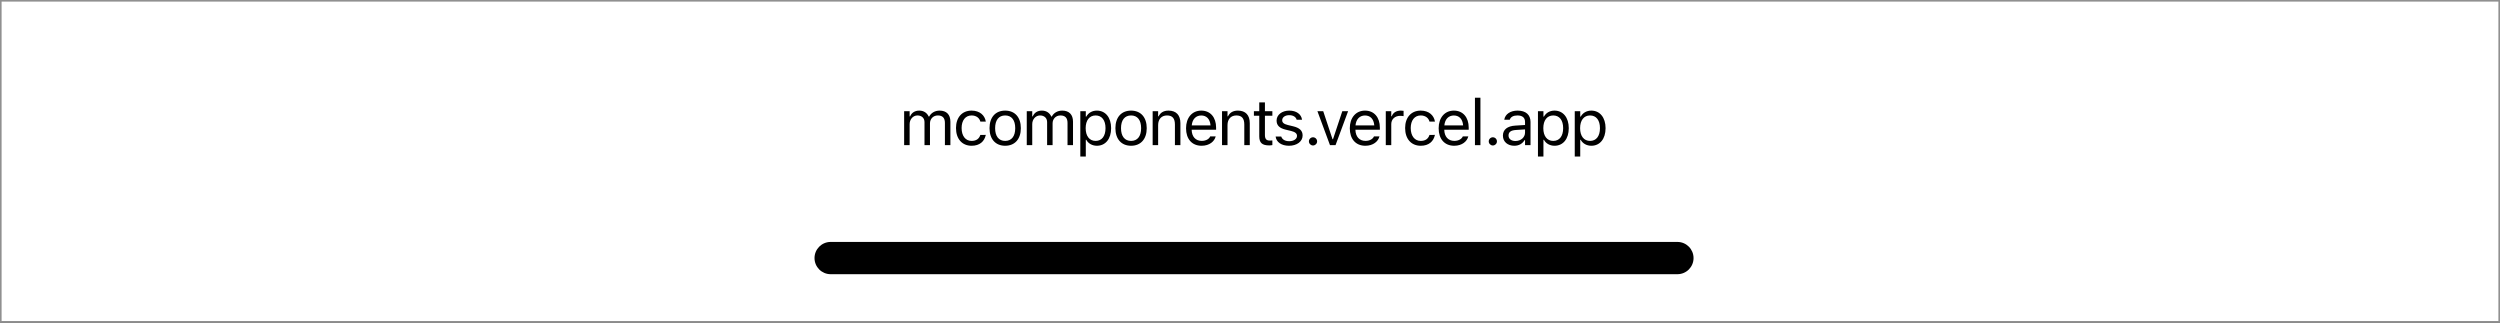 <svg width="310" height="40" viewBox="0 0 310 40" fill="none" xmlns="http://www.w3.org/2000/svg">
<rect x="0" y="0" width="310" height="40" fill="#333333" stroke="none"/>
<path d="M309.9 0.1V39.9H0.1V0.1H309.9Z" fill="white" stroke="#909090" stroke-width="0.2"/>
<path d="M112.114 18V13.789H112.794V14.43H112.856C113.044 13.977 113.442 13.715 113.993 13.715C114.563 13.715 114.962 14.016 115.157 14.453H115.22C115.446 14.008 115.927 13.715 116.509 13.715C117.368 13.715 117.849 14.207 117.849 15.09V18H117.169V15.246C117.169 14.625 116.884 14.316 116.29 14.316C115.704 14.316 115.317 14.758 115.317 15.293V18H114.638V15.141C114.638 14.641 114.294 14.316 113.763 14.316C113.212 14.316 112.794 14.797 112.794 15.391V18H112.114Z" fill="black"/>
<path d="M120.478 18.074C119.298 18.074 118.544 17.219 118.544 15.883V15.875C118.544 14.566 119.294 13.715 120.474 13.715C121.497 13.715 122.111 14.305 122.236 15.055L122.24 15.078H121.564L121.56 15.066C121.454 14.652 121.079 14.316 120.474 14.316C119.716 14.316 119.24 14.926 119.24 15.875V15.883C119.24 16.852 119.724 17.473 120.474 17.473C121.04 17.473 121.4 17.223 121.556 16.754L121.564 16.73L122.236 16.727L122.228 16.77C122.056 17.531 121.49 18.074 120.478 18.074Z" fill="black"/>
<path d="M124.642 18.074C123.443 18.074 122.701 17.246 122.701 15.898V15.891C122.701 14.539 123.443 13.715 124.642 13.715C125.841 13.715 126.584 14.539 126.584 15.891V15.898C126.584 17.246 125.841 18.074 124.642 18.074ZM124.642 17.473C125.439 17.473 125.888 16.891 125.888 15.898V15.891C125.888 14.895 125.439 14.316 124.642 14.316C123.845 14.316 123.396 14.895 123.396 15.891V15.898C123.396 16.891 123.845 17.473 124.642 17.473Z" fill="black"/>
<path d="M127.318 18V13.789H127.998V14.43H128.061C128.248 13.977 128.646 13.715 129.197 13.715C129.768 13.715 130.166 14.016 130.361 14.453H130.424C130.65 14.008 131.131 13.715 131.713 13.715C132.572 13.715 133.053 14.207 133.053 15.09V18H132.373V15.246C132.373 14.625 132.088 14.316 131.494 14.316C130.908 14.316 130.521 14.758 130.521 15.293V18H129.842V15.141C129.842 14.641 129.498 14.316 128.967 14.316C128.416 14.316 127.998 14.797 127.998 15.391V18H127.318Z" fill="black"/>
<path d="M133.959 19.406V13.789H134.639V14.461H134.701C134.959 13.992 135.428 13.715 136.014 13.715C137.08 13.715 137.78 14.578 137.78 15.891V15.898C137.78 17.219 137.084 18.074 136.014 18.074C135.436 18.074 134.932 17.785 134.701 17.336H134.639V19.406H133.959ZM135.858 17.473C136.627 17.473 137.084 16.879 137.084 15.898V15.891C137.084 14.91 136.627 14.316 135.858 14.316C135.092 14.316 134.623 14.918 134.623 15.891V15.898C134.623 16.871 135.092 17.473 135.858 17.473Z" fill="black"/>
<path d="M140.253 18.074C139.053 18.074 138.311 17.246 138.311 15.898V15.891C138.311 14.539 139.053 13.715 140.253 13.715C141.452 13.715 142.194 14.539 142.194 15.891V15.898C142.194 17.246 141.452 18.074 140.253 18.074ZM140.253 17.473C141.049 17.473 141.499 16.891 141.499 15.898V15.891C141.499 14.895 141.049 14.316 140.253 14.316C139.456 14.316 139.006 14.895 139.006 15.891V15.898C139.006 16.891 139.456 17.473 140.253 17.473Z" fill="black"/>
<path d="M142.929 18V13.789H143.608V14.422H143.671C143.882 13.977 144.276 13.715 144.897 13.715C145.843 13.715 146.37 14.273 146.37 15.273V18H145.69V15.438C145.69 14.68 145.378 14.316 144.706 14.316C144.034 14.316 143.608 14.77 143.608 15.508V18H142.929Z" fill="black"/>
<path d="M148.999 18.074C147.796 18.074 147.07 17.23 147.07 15.91V15.906C147.07 14.605 147.812 13.715 148.956 13.715C150.101 13.715 150.796 14.566 150.796 15.824V16.09H147.765C147.784 16.961 148.265 17.469 149.015 17.469C149.585 17.469 149.937 17.199 150.05 16.945L150.066 16.91H150.745L150.738 16.941C150.593 17.512 149.991 18.074 148.999 18.074ZM148.952 14.32C148.327 14.32 147.851 14.746 147.777 15.547H150.105C150.034 14.715 149.573 14.32 148.952 14.32Z" fill="black"/>
<path d="M151.531 18V13.789H152.211V14.422H152.273C152.484 13.977 152.878 13.715 153.5 13.715C154.445 13.715 154.972 14.273 154.972 15.273V18H154.293V15.438C154.293 14.68 153.98 14.316 153.308 14.316C152.636 14.316 152.211 14.77 152.211 15.508V18H151.531Z" fill="black"/>
<path d="M157.379 18.031C156.512 18.031 156.148 17.711 156.148 16.906V14.352H155.484V13.789H156.148V12.699H156.851V13.789H157.773V14.352H156.851V16.734C156.851 17.23 157.023 17.43 157.461 17.43C157.582 17.43 157.648 17.426 157.773 17.414V17.992C157.641 18.016 157.512 18.031 157.379 18.031Z" fill="black"/>
<path d="M159.836 18.074C158.899 18.074 158.254 17.621 158.176 16.926H158.871C158.985 17.277 159.321 17.508 159.86 17.508C160.426 17.508 160.828 17.238 160.828 16.855V16.848C160.828 16.562 160.613 16.363 160.094 16.238L159.442 16.082C158.653 15.895 158.297 15.551 158.297 14.945V14.941C158.297 14.242 158.969 13.715 159.863 13.715C160.746 13.715 161.36 14.156 161.453 14.844H160.785C160.696 14.512 160.367 14.281 159.86 14.281C159.36 14.281 158.992 14.539 158.992 14.91V14.918C158.992 15.203 159.203 15.383 159.699 15.504L160.348 15.66C161.141 15.852 161.524 16.195 161.524 16.797V16.805C161.524 17.555 160.793 18.074 159.836 18.074Z" fill="black"/>
<path d="M162.813 18.039C162.536 18.039 162.305 17.809 162.305 17.531C162.305 17.25 162.536 17.023 162.813 17.023C163.094 17.023 163.321 17.25 163.321 17.531C163.321 17.809 163.094 18.039 162.813 18.039Z" fill="black"/>
<path d="M164.919 18L163.36 13.789H164.079L165.231 17.258H165.294L166.446 13.789H167.165L165.606 18H164.919Z" fill="black"/>
<path d="M169.306 18.074C168.103 18.074 167.376 17.23 167.376 15.91V15.906C167.376 14.605 168.118 13.715 169.263 13.715C170.407 13.715 171.103 14.566 171.103 15.824V16.09H168.071C168.091 16.961 168.571 17.469 169.321 17.469C169.892 17.469 170.243 17.199 170.357 16.945L170.372 16.91H171.052L171.044 16.941C170.9 17.512 170.298 18.074 169.306 18.074ZM169.259 14.32C168.634 14.32 168.157 14.746 168.083 15.547H170.411C170.341 14.715 169.88 14.32 169.259 14.32Z" fill="black"/>
<path d="M171.837 18V13.789H172.517V14.414H172.58C172.74 13.973 173.134 13.715 173.705 13.715C173.833 13.715 173.978 13.73 174.044 13.742V14.402C173.904 14.379 173.775 14.363 173.626 14.363C172.978 14.363 172.517 14.773 172.517 15.391V18H171.837Z" fill="black"/>
<path d="M176.17 18.074C174.99 18.074 174.236 17.219 174.236 15.883V15.875C174.236 14.566 174.986 13.715 176.166 13.715C177.189 13.715 177.803 14.305 177.928 15.055L177.931 15.078H177.256L177.252 15.066C177.146 14.652 176.771 14.316 176.166 14.316C175.408 14.316 174.931 14.926 174.931 15.875V15.883C174.931 16.852 175.416 17.473 176.166 17.473C176.732 17.473 177.092 17.223 177.248 16.754L177.256 16.73L177.928 16.727L177.92 16.77C177.748 17.531 177.181 18.074 176.17 18.074Z" fill="black"/>
<path d="M180.322 18.074C179.119 18.074 178.393 17.23 178.393 15.91V15.906C178.393 14.605 179.135 13.715 180.279 13.715C181.424 13.715 182.119 14.566 182.119 15.824V16.09H179.088C179.108 16.961 179.588 17.469 180.338 17.469C180.908 17.469 181.26 17.199 181.373 16.945L181.389 16.91H182.068L182.061 16.941C181.916 17.512 181.315 18.074 180.322 18.074ZM180.276 14.32C179.651 14.32 179.174 14.746 179.1 15.547H181.428C181.358 14.715 180.897 14.32 180.276 14.32Z" fill="black"/>
<path d="M182.893 18V12.117H183.573V18H182.893Z" fill="black"/>
<path d="M185.112 18.039C184.835 18.039 184.604 17.809 184.604 17.531C184.604 17.25 184.835 17.023 185.112 17.023C185.393 17.023 185.62 17.25 185.62 17.531C185.62 17.809 185.393 18.039 185.112 18.039Z" fill="black"/>
<path d="M187.769 18.074C186.968 18.074 186.362 17.59 186.362 16.824V16.816C186.362 16.066 186.917 15.633 187.898 15.574L189.105 15.5V15.117C189.105 14.598 188.788 14.316 188.159 14.316C187.655 14.316 187.323 14.504 187.214 14.832L187.21 14.844H186.53L186.534 14.82C186.644 14.16 187.284 13.715 188.183 13.715C189.21 13.715 189.784 14.242 189.784 15.117V18H189.105V17.379H189.042C188.776 17.828 188.335 18.074 187.769 18.074ZM187.058 16.809C187.058 17.234 187.421 17.484 187.909 17.484C188.601 17.484 189.105 17.031 189.105 16.43V16.047L187.98 16.117C187.339 16.156 187.058 16.383 187.058 16.801V16.809Z" fill="black"/>
<path d="M190.706 19.406V13.789H191.386V14.461H191.449C191.706 13.992 192.175 13.715 192.761 13.715C193.828 13.715 194.527 14.578 194.527 15.891V15.898C194.527 17.219 193.831 18.074 192.761 18.074C192.183 18.074 191.679 17.785 191.449 17.336H191.386V19.406H190.706ZM192.605 17.473C193.374 17.473 193.831 16.879 193.831 15.898V15.891C193.831 14.91 193.374 14.316 192.605 14.316C191.839 14.316 191.371 14.918 191.371 15.891V15.898C191.371 16.871 191.839 17.473 192.605 17.473Z" fill="black"/>
<path d="M195.269 19.406V13.789H195.949V14.461H196.011C196.269 13.992 196.738 13.715 197.324 13.715C198.39 13.715 199.09 14.578 199.09 15.891V15.898C199.09 17.219 198.394 18.074 197.324 18.074C196.746 18.074 196.242 17.785 196.011 17.336H195.949V19.406H195.269ZM197.168 17.473C197.937 17.473 198.394 16.879 198.394 15.898V15.891C198.394 14.91 197.937 14.316 197.168 14.316C196.402 14.316 195.933 14.918 195.933 15.891V15.898C195.933 16.871 196.402 17.473 197.168 17.473Z" fill="black"/>
<path d="M101 32C101 30.895 101.895 30 103 30H208C209.105 30 210 30.895 210 32C210 33.105 209.105 34 208 34H103C101.895 34 101 33.105 101 32Z" fill="black"/>
</svg>
